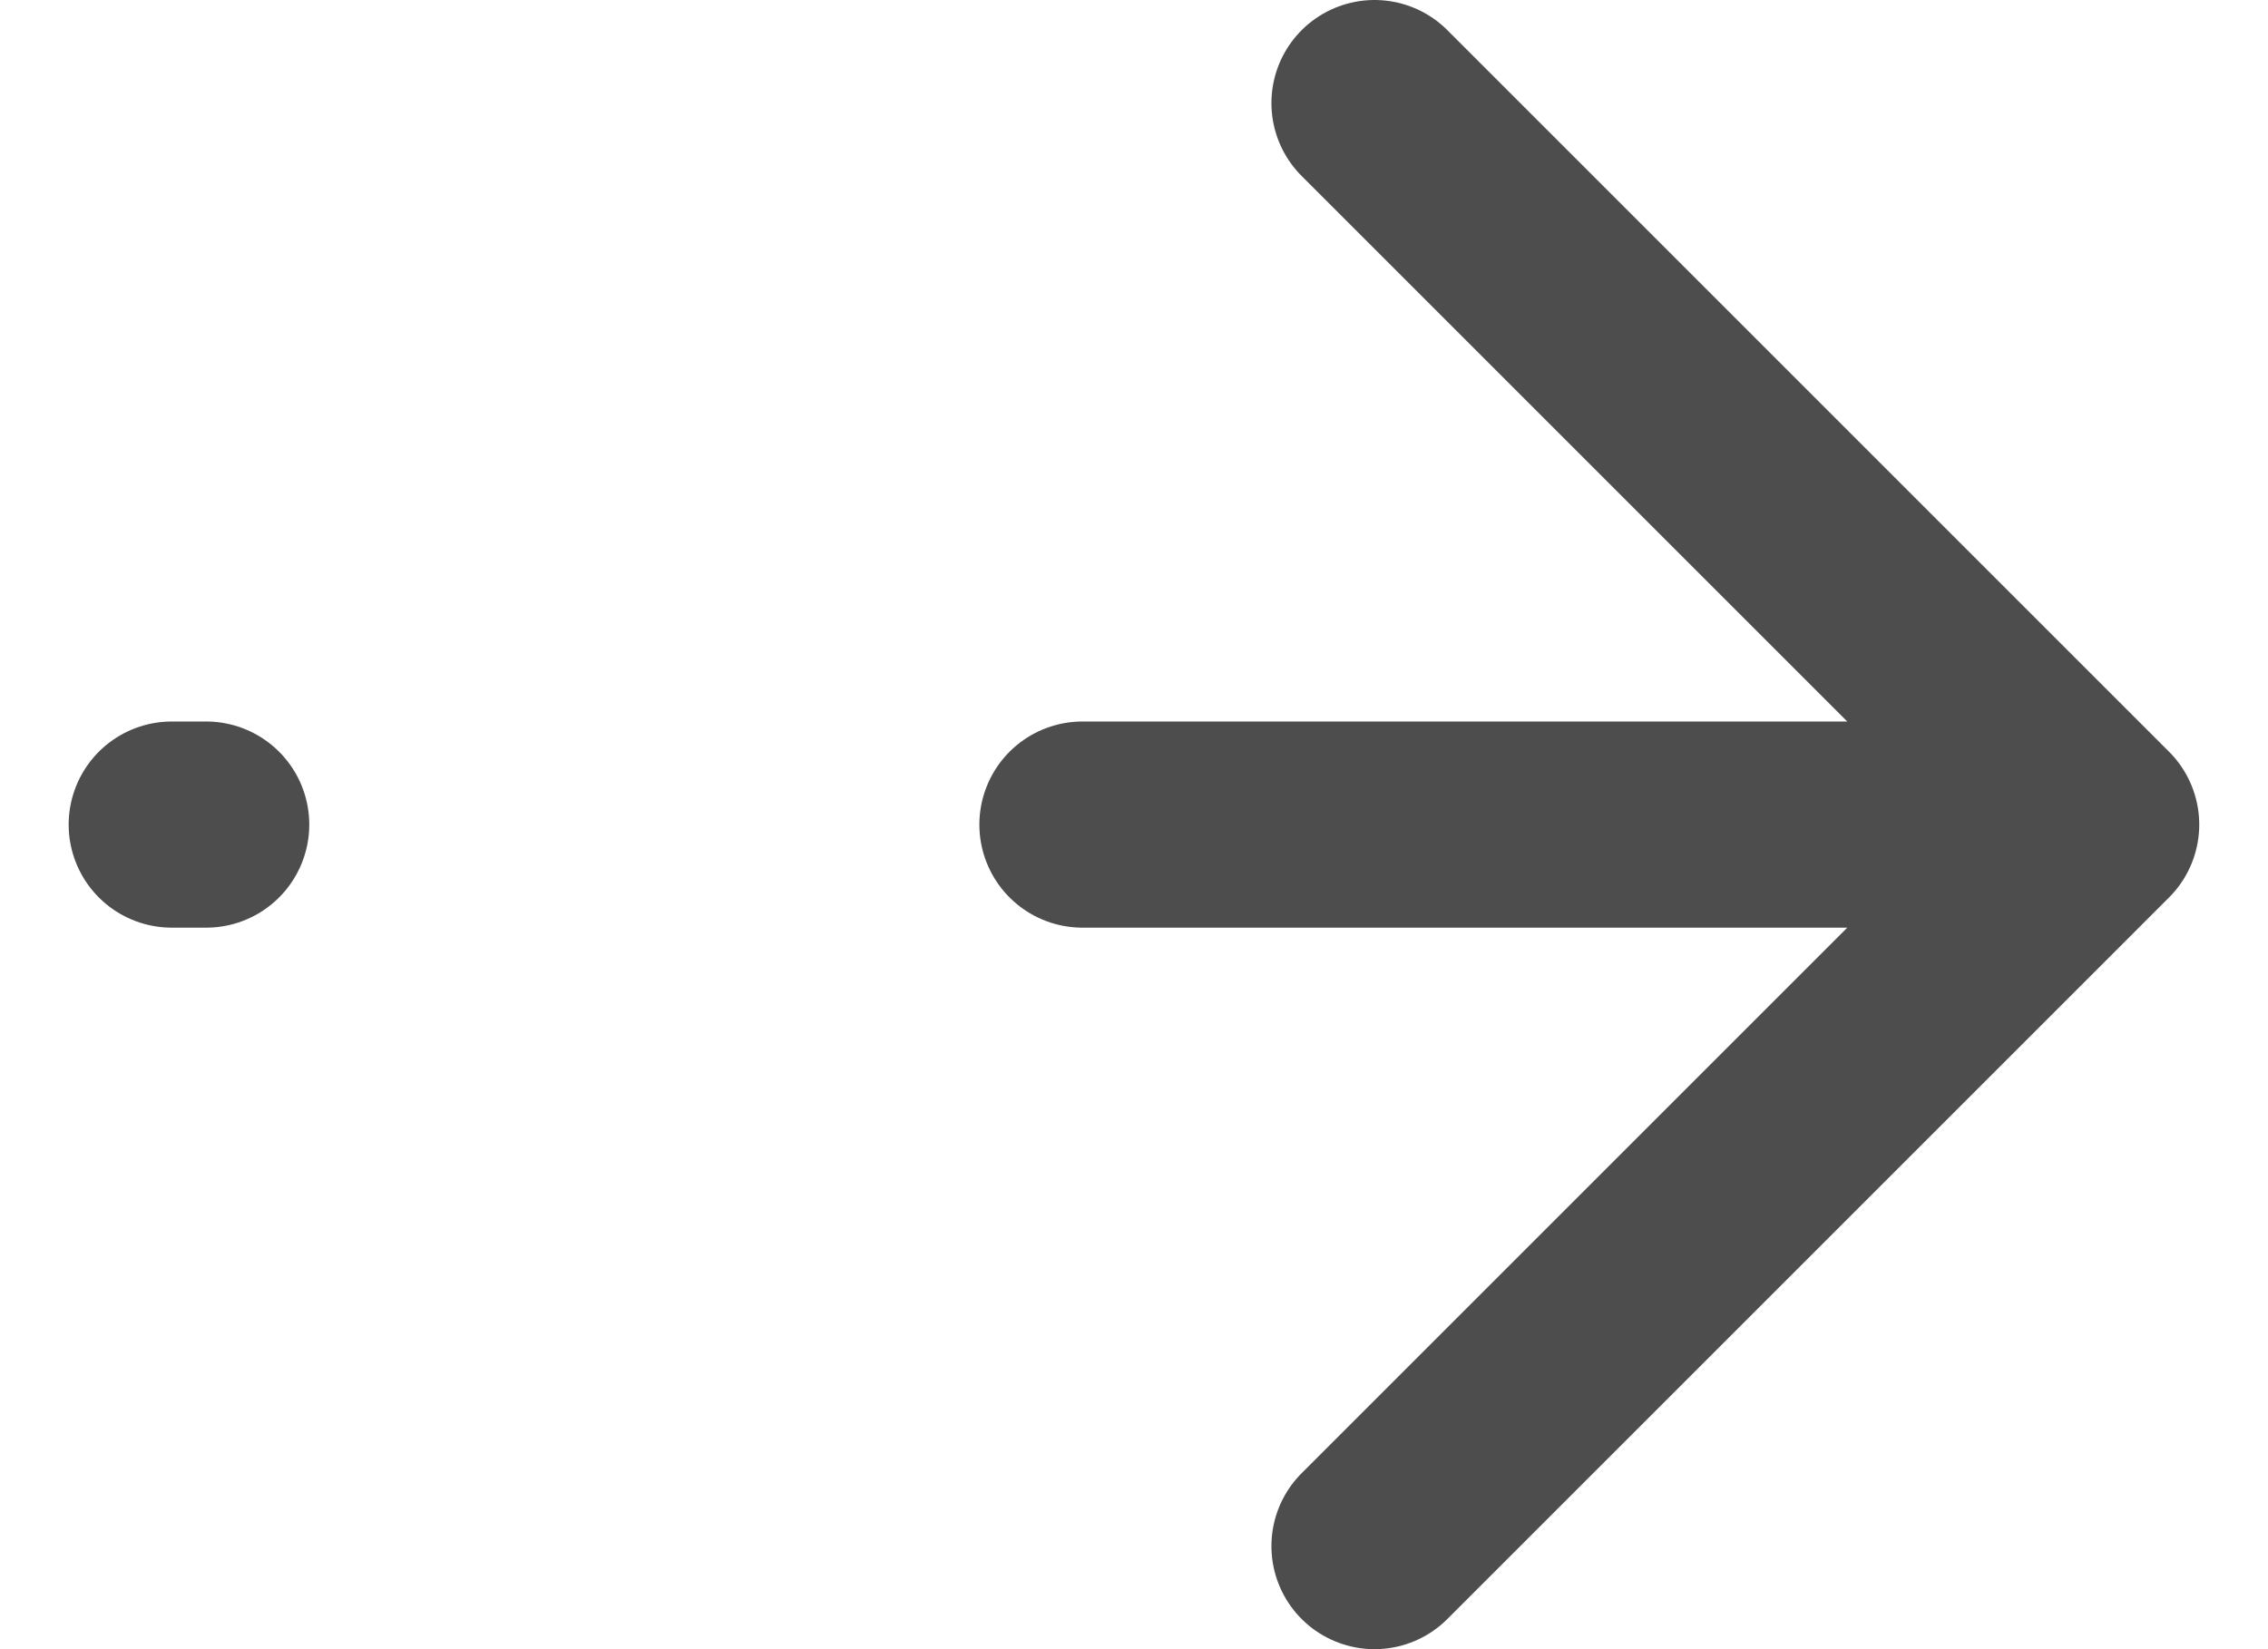 <svg width="22" height="16" viewBox="0 0 22 16" fill="none" xmlns="http://www.w3.org/2000/svg">
<path d="M1.666 8H2M20.333 8L13.333 1M20.333 8L13.333 15M20.333 8H10.5" stroke="#4D4D4D" stroke-width="2" stroke-linecap="round" stroke-linejoin="round"/>
</svg>
